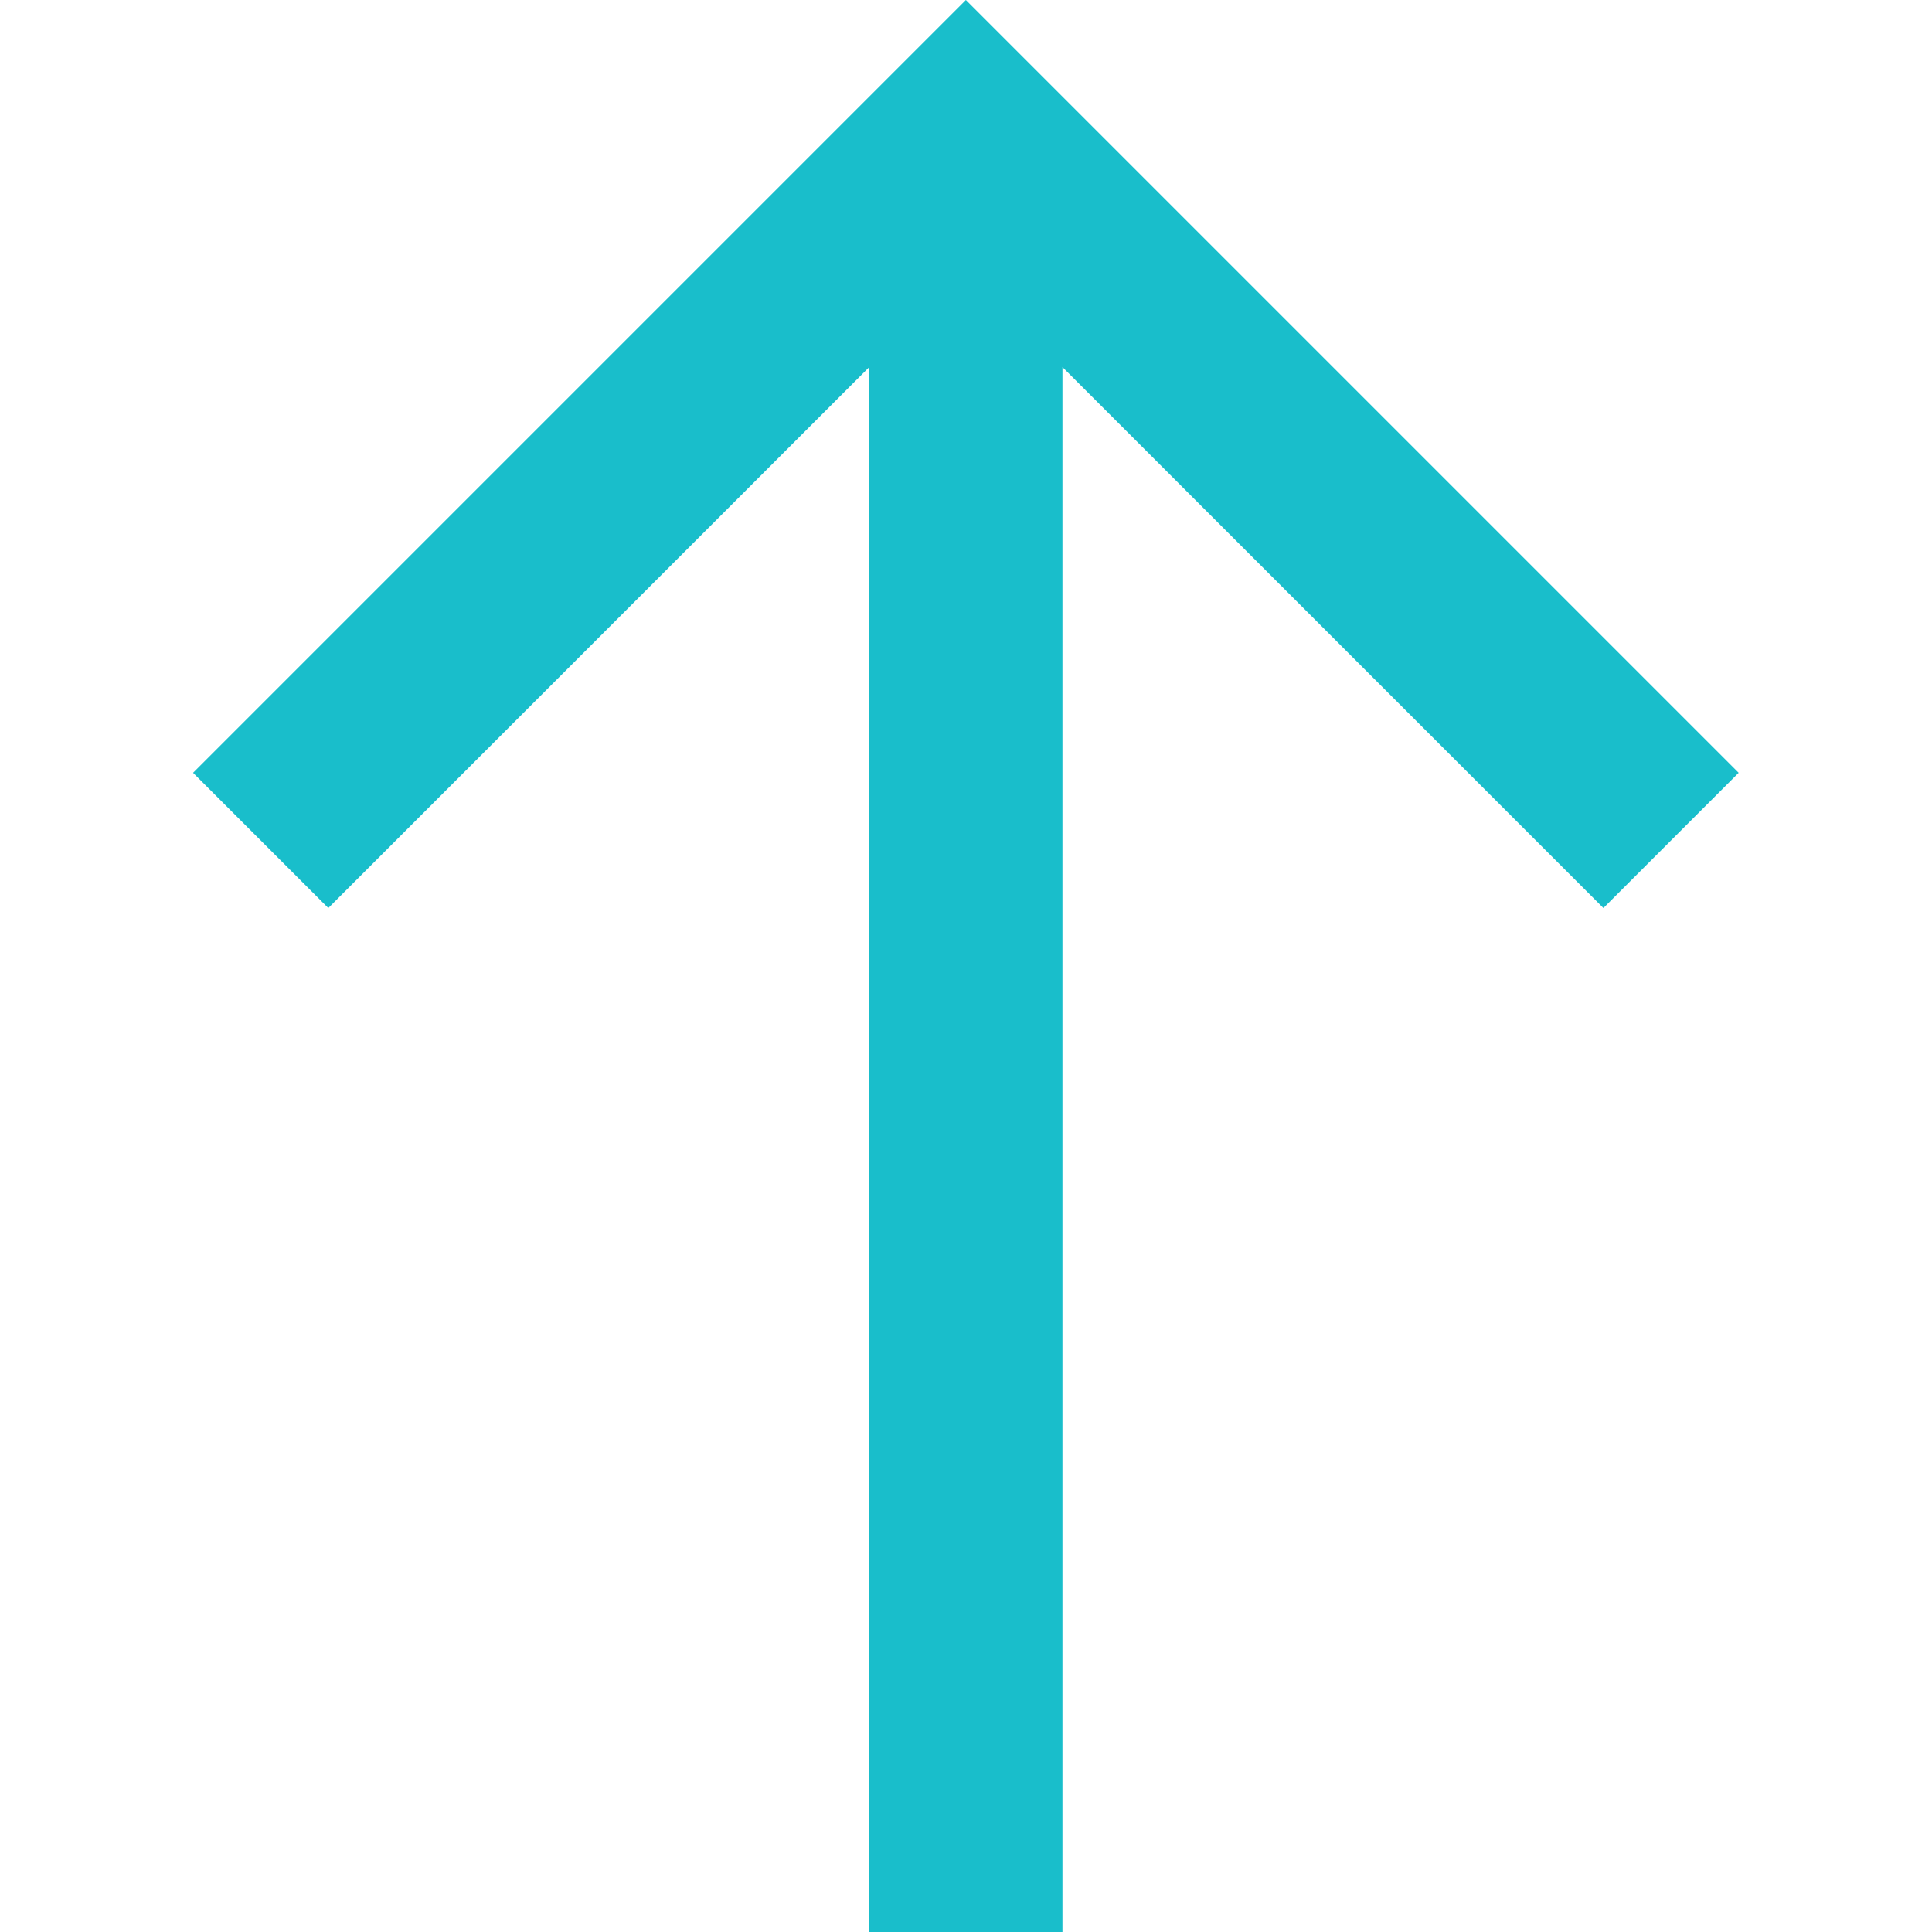 <svg width="13" height="13" viewBox="0 0 13 13" fill="none" xmlns="http://www.w3.org/2000/svg">
<path d="M11.699 5.2L10.789 6.11L7.149 2.47L7.149 13L5.849 13L5.849 2.47L2.209 6.11L1.299 5.2L6.499 2.27299e-07L11.699 5.2Z" fill="#19BECB"/>
</svg>
